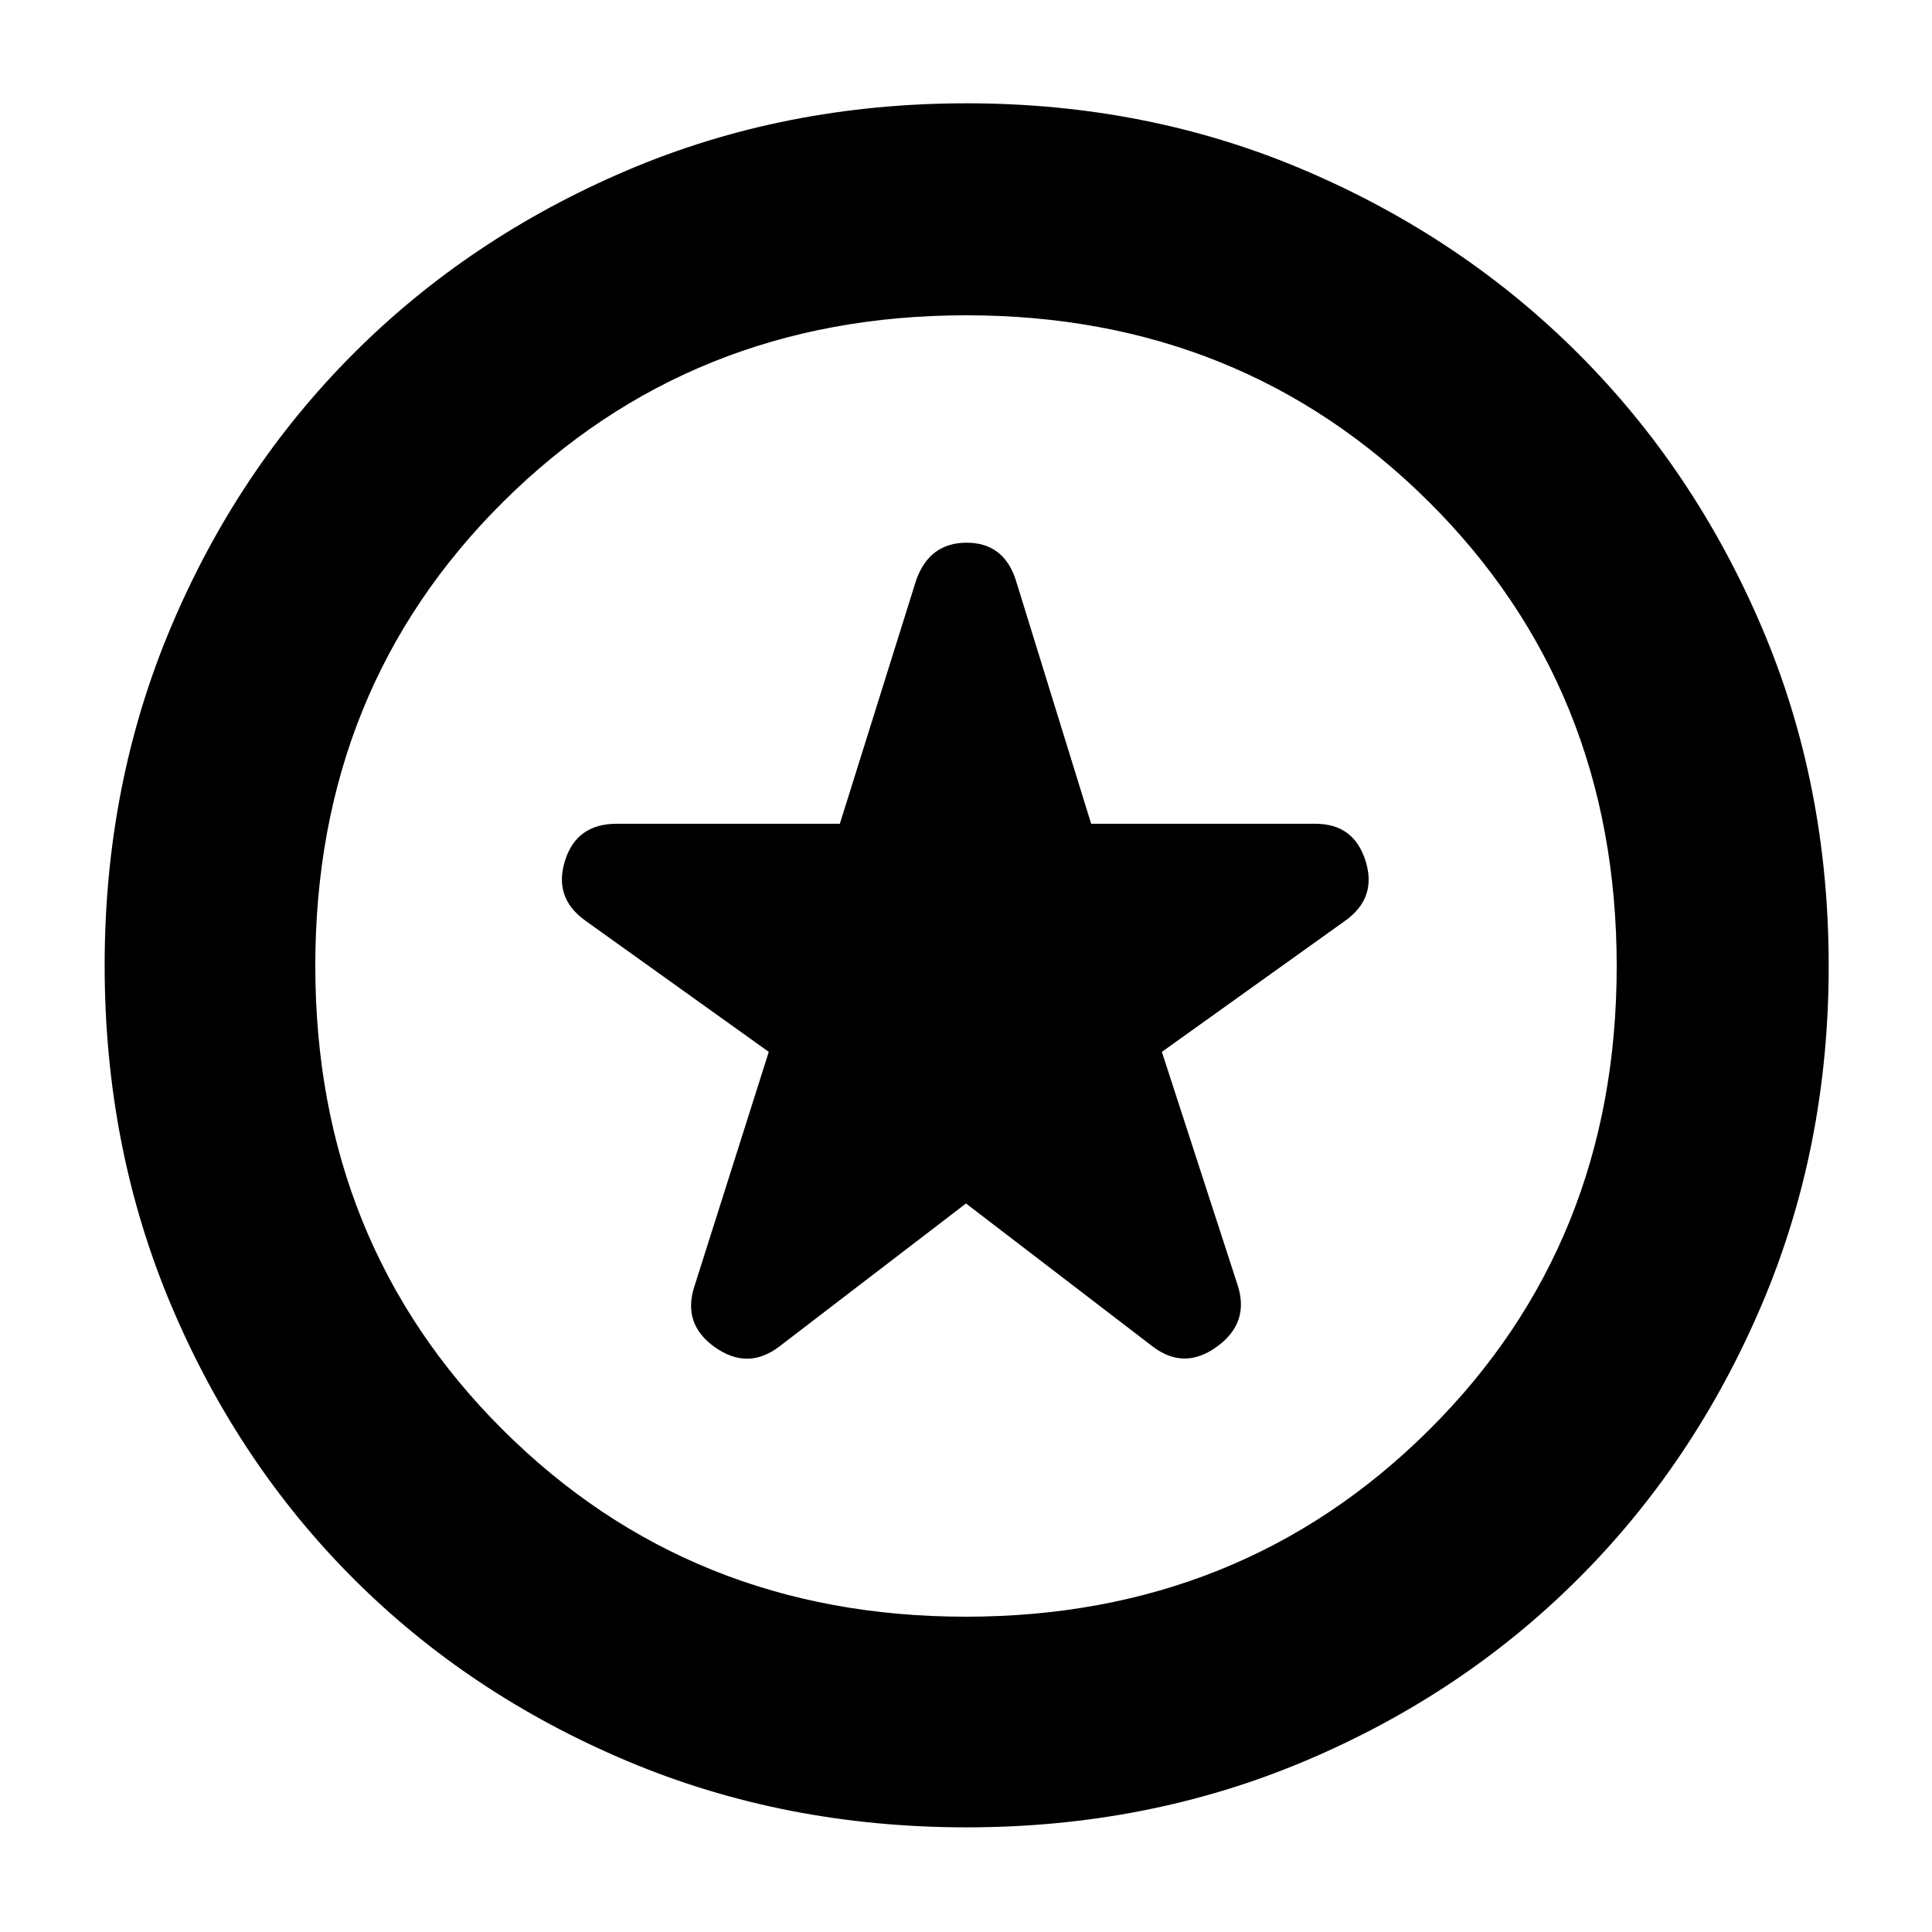 <svg xmlns="http://www.w3.org/2000/svg" height="40" viewBox="0 -960 960 960" width="40"><path d="m480-362 92.67 71q15.66 12 32 .17Q621-302.67 615-321.33l-37.67-116 91.34-65.34q15.66-11.33 9.83-29.66-5.83-18.34-24.83-18.34H542.19L504.67-672q-6.04-18.33-24.36-18.33-18.31 0-24.98 18.33l-38.02 121.33H306.33q-19.83 0-25.58 18.34-5.75 18.33 9.92 29.66L382-437.33l-37 116.66q-6 18.67 10.33 30.17 16.34 11.5 32-.5L480-362Zm.33 310q-90.66 0-168.98-33.08-78.32-33.09-135.75-90.52-57.43-57.43-90.52-135.75Q52-389.67 52-480.33q0-90 32.93-168.03 32.92-78.03 90.51-135.75t135.91-91.14q78.32-33.42 168.98-33.42 90 0 168.07 33.33t135.81 91.04q57.75 57.71 91.1 135.73 33.36 78.01 33.36 168.57 0 90.33-33.42 168.65-33.42 78.32-91.14 135.91T648.36-84.93Q570.33-52 480.33-52ZM480-480Zm-.13 323.33q136.8 0 230.13-92.71 93.33-92.72 93.33-230.5 0-137.79-93.2-230.62-93.21-92.83-230-92.83-136.8 0-230.13 92.71-93.33 92.72-93.33 230.5 0 137.79 93.2 230.62 93.21 92.83 230 92.83Z"/></svg>